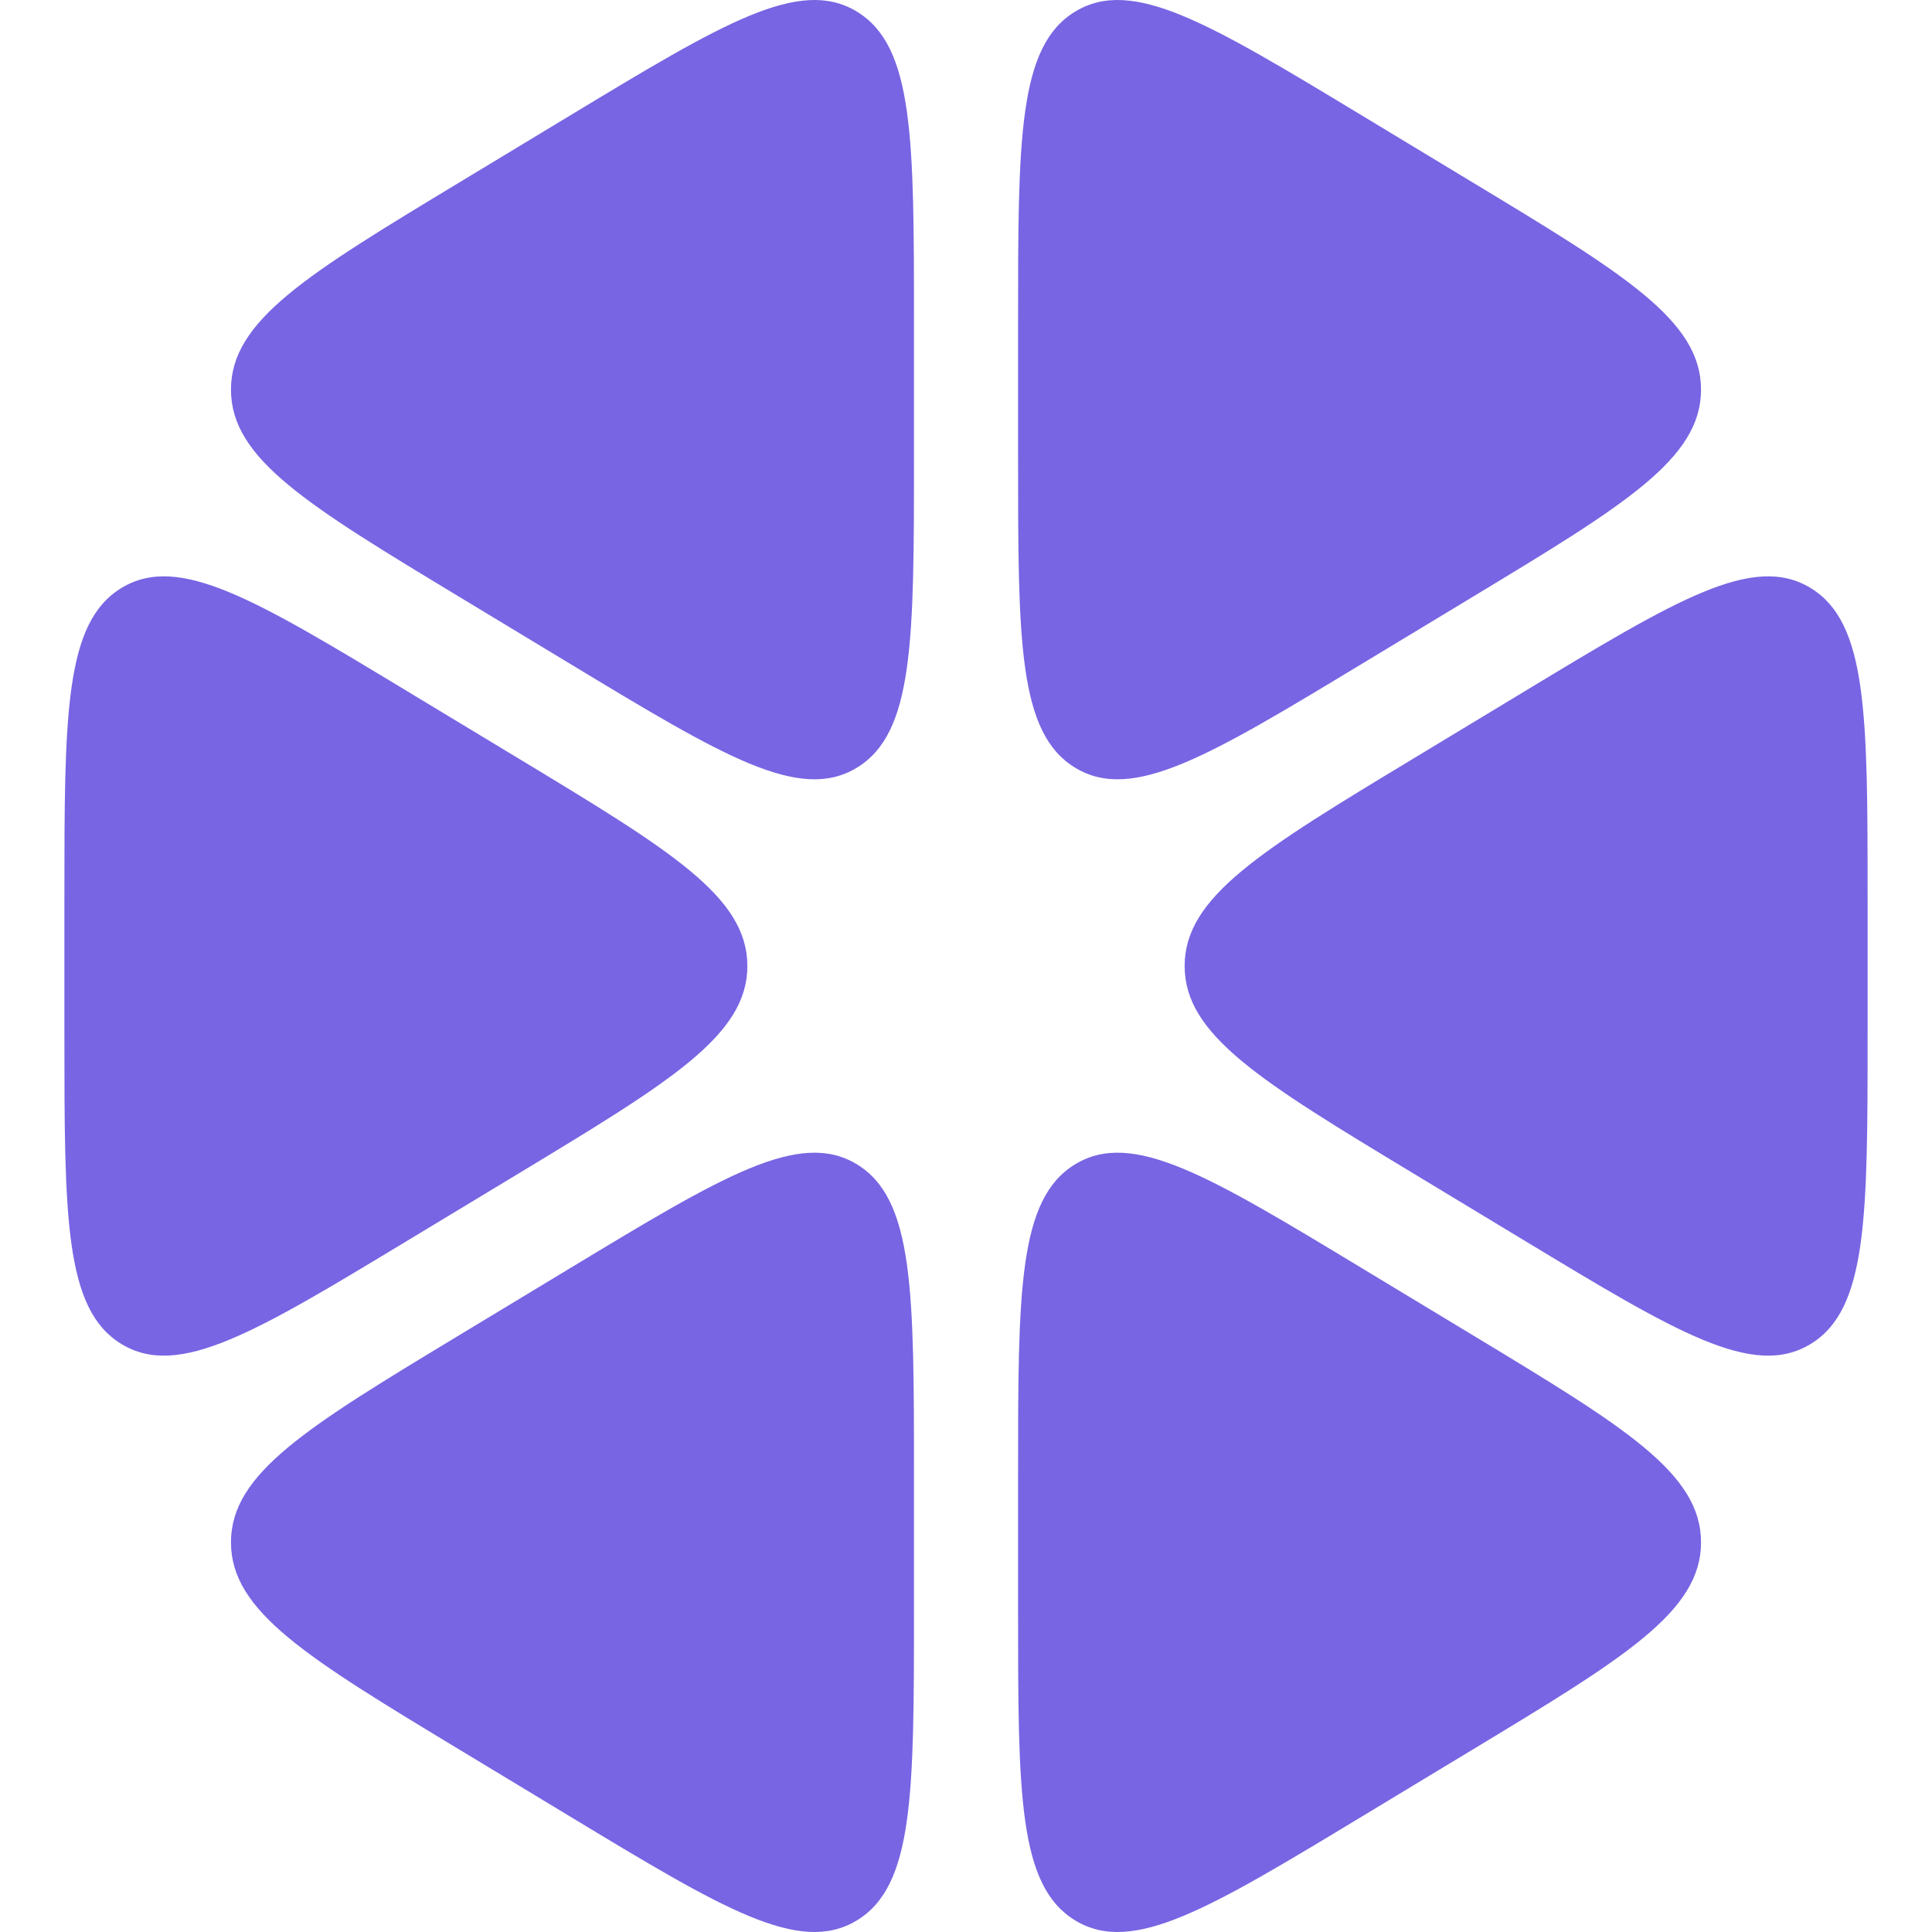 <svg width="60" height="60" viewBox="0 0 60 60" fill="none" xmlns="http://www.w3.org/2000/svg">
<g clip-path="url(#clip0_210_427)">
<path d="M28.384 10.029C28.384 4.297 28.384 1.432 26.605 0.357C24.827 -0.718 22.456 0.715 17.714 3.581L14.286 5.653C9.544 8.519 7.173 9.951 7.173 12.101C7.173 14.25 9.544 15.683 14.286 18.549L17.714 20.621C22.456 23.487 24.827 24.92 26.605 23.845C28.384 22.77 28.384 19.904 28.384 14.173V10.029Z" fill="#7765E3"/>
<path d="M12.669 21.48C7.927 18.614 5.556 17.181 3.778 18.256C2 19.331 2 22.197 2 27.928V32.072C2 37.803 2 40.669 3.778 41.744C5.556 42.819 7.927 41.386 12.669 38.52L16.098 36.448C20.839 33.582 23.21 32.149 23.21 30C23.21 27.851 20.839 26.418 16.098 23.552L12.669 21.48Z" fill="#7765E3"/>
<path d="M14.286 41.451C9.544 44.317 7.173 45.75 7.173 47.899C7.173 50.048 9.544 51.481 14.286 54.347L17.714 56.419C22.456 59.285 24.827 60.718 26.605 59.643C28.384 58.569 28.384 55.703 28.384 49.971V45.827C28.384 40.096 28.384 37.23 26.605 36.155C24.827 35.08 22.456 36.513 17.714 39.379L14.286 41.451Z" fill="#7765E3"/>
<path d="M31.617 49.971C31.617 55.703 31.617 58.568 33.395 59.643C35.173 60.718 37.544 59.285 42.286 56.419L45.714 54.347C50.456 51.481 52.827 50.048 52.827 47.899C52.827 45.75 50.456 44.317 45.714 41.451L42.286 39.379C37.544 36.513 35.173 35.08 33.395 36.155C31.617 37.23 31.617 40.096 31.617 45.827V49.971Z" fill="#7765E3"/>
<path d="M47.331 38.52C52.072 41.386 54.444 42.819 56.222 41.744C58 40.669 58 37.803 58 32.072V27.928C58 22.197 58 19.331 56.222 18.256C54.444 17.181 52.072 18.614 47.331 21.48L43.903 23.552C39.161 26.418 36.79 27.851 36.79 30C36.79 32.149 39.161 33.582 43.903 36.448L47.331 38.52Z" fill="#7765E3"/>
<path d="M45.714 18.549C50.456 15.683 52.827 14.25 52.827 12.101C52.827 9.952 50.456 8.519 45.714 5.653L42.286 3.581C37.544 0.715 35.173 -0.718 33.395 0.357C31.617 1.432 31.617 4.297 31.617 10.029V14.173C31.617 19.904 31.617 22.77 33.395 23.845C35.173 24.92 37.544 23.487 42.286 20.621L45.714 18.549Z" fill="#7765E3"/>
</g>
<defs>
<clipPath id="clip0_210_427">
<rect width="60" height="60" fill="white"/>
</clipPath>
</defs>
</svg>
